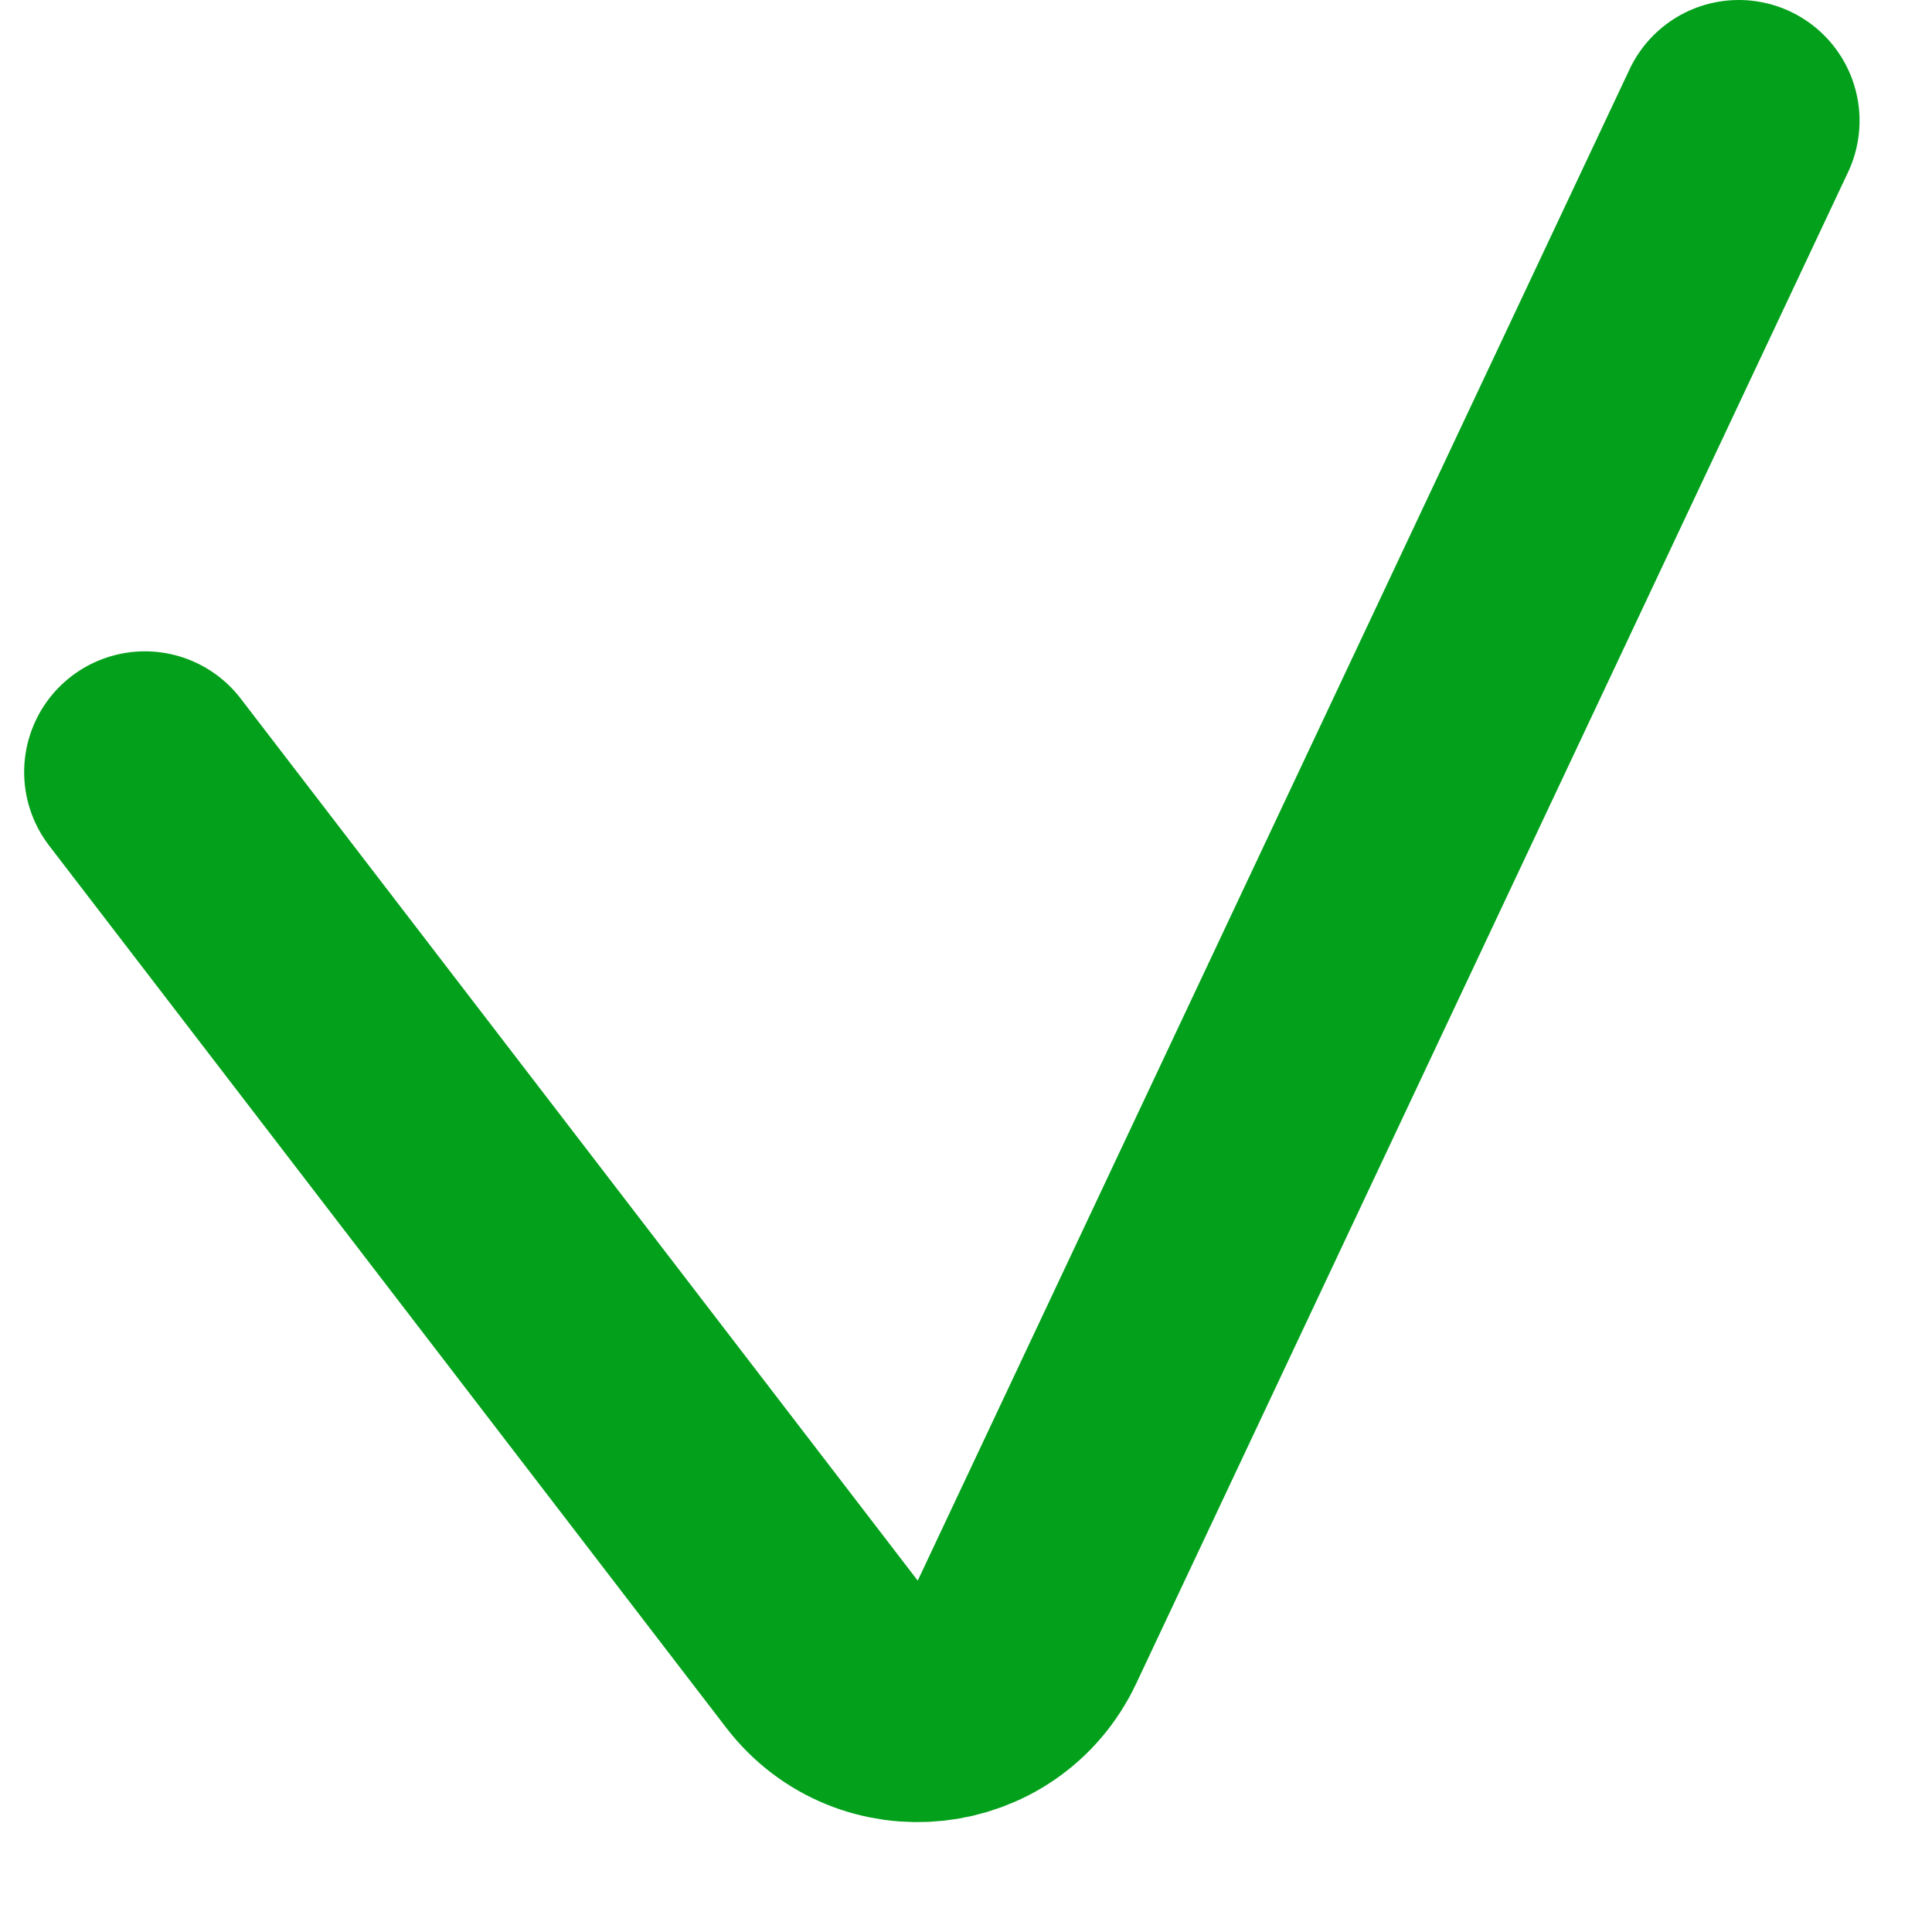 <svg width="16" height="16" viewBox="0 0 16 16" fill="none" xmlns="http://www.w3.org/2000/svg">
<path d="M1.2 6.394L6.807 13.699C7.263 14.293 8.186 14.193 8.505 13.516L14.4 1" stroke="#03A11B" stroke-width="2" stroke-linecap="round"/>
</svg>
